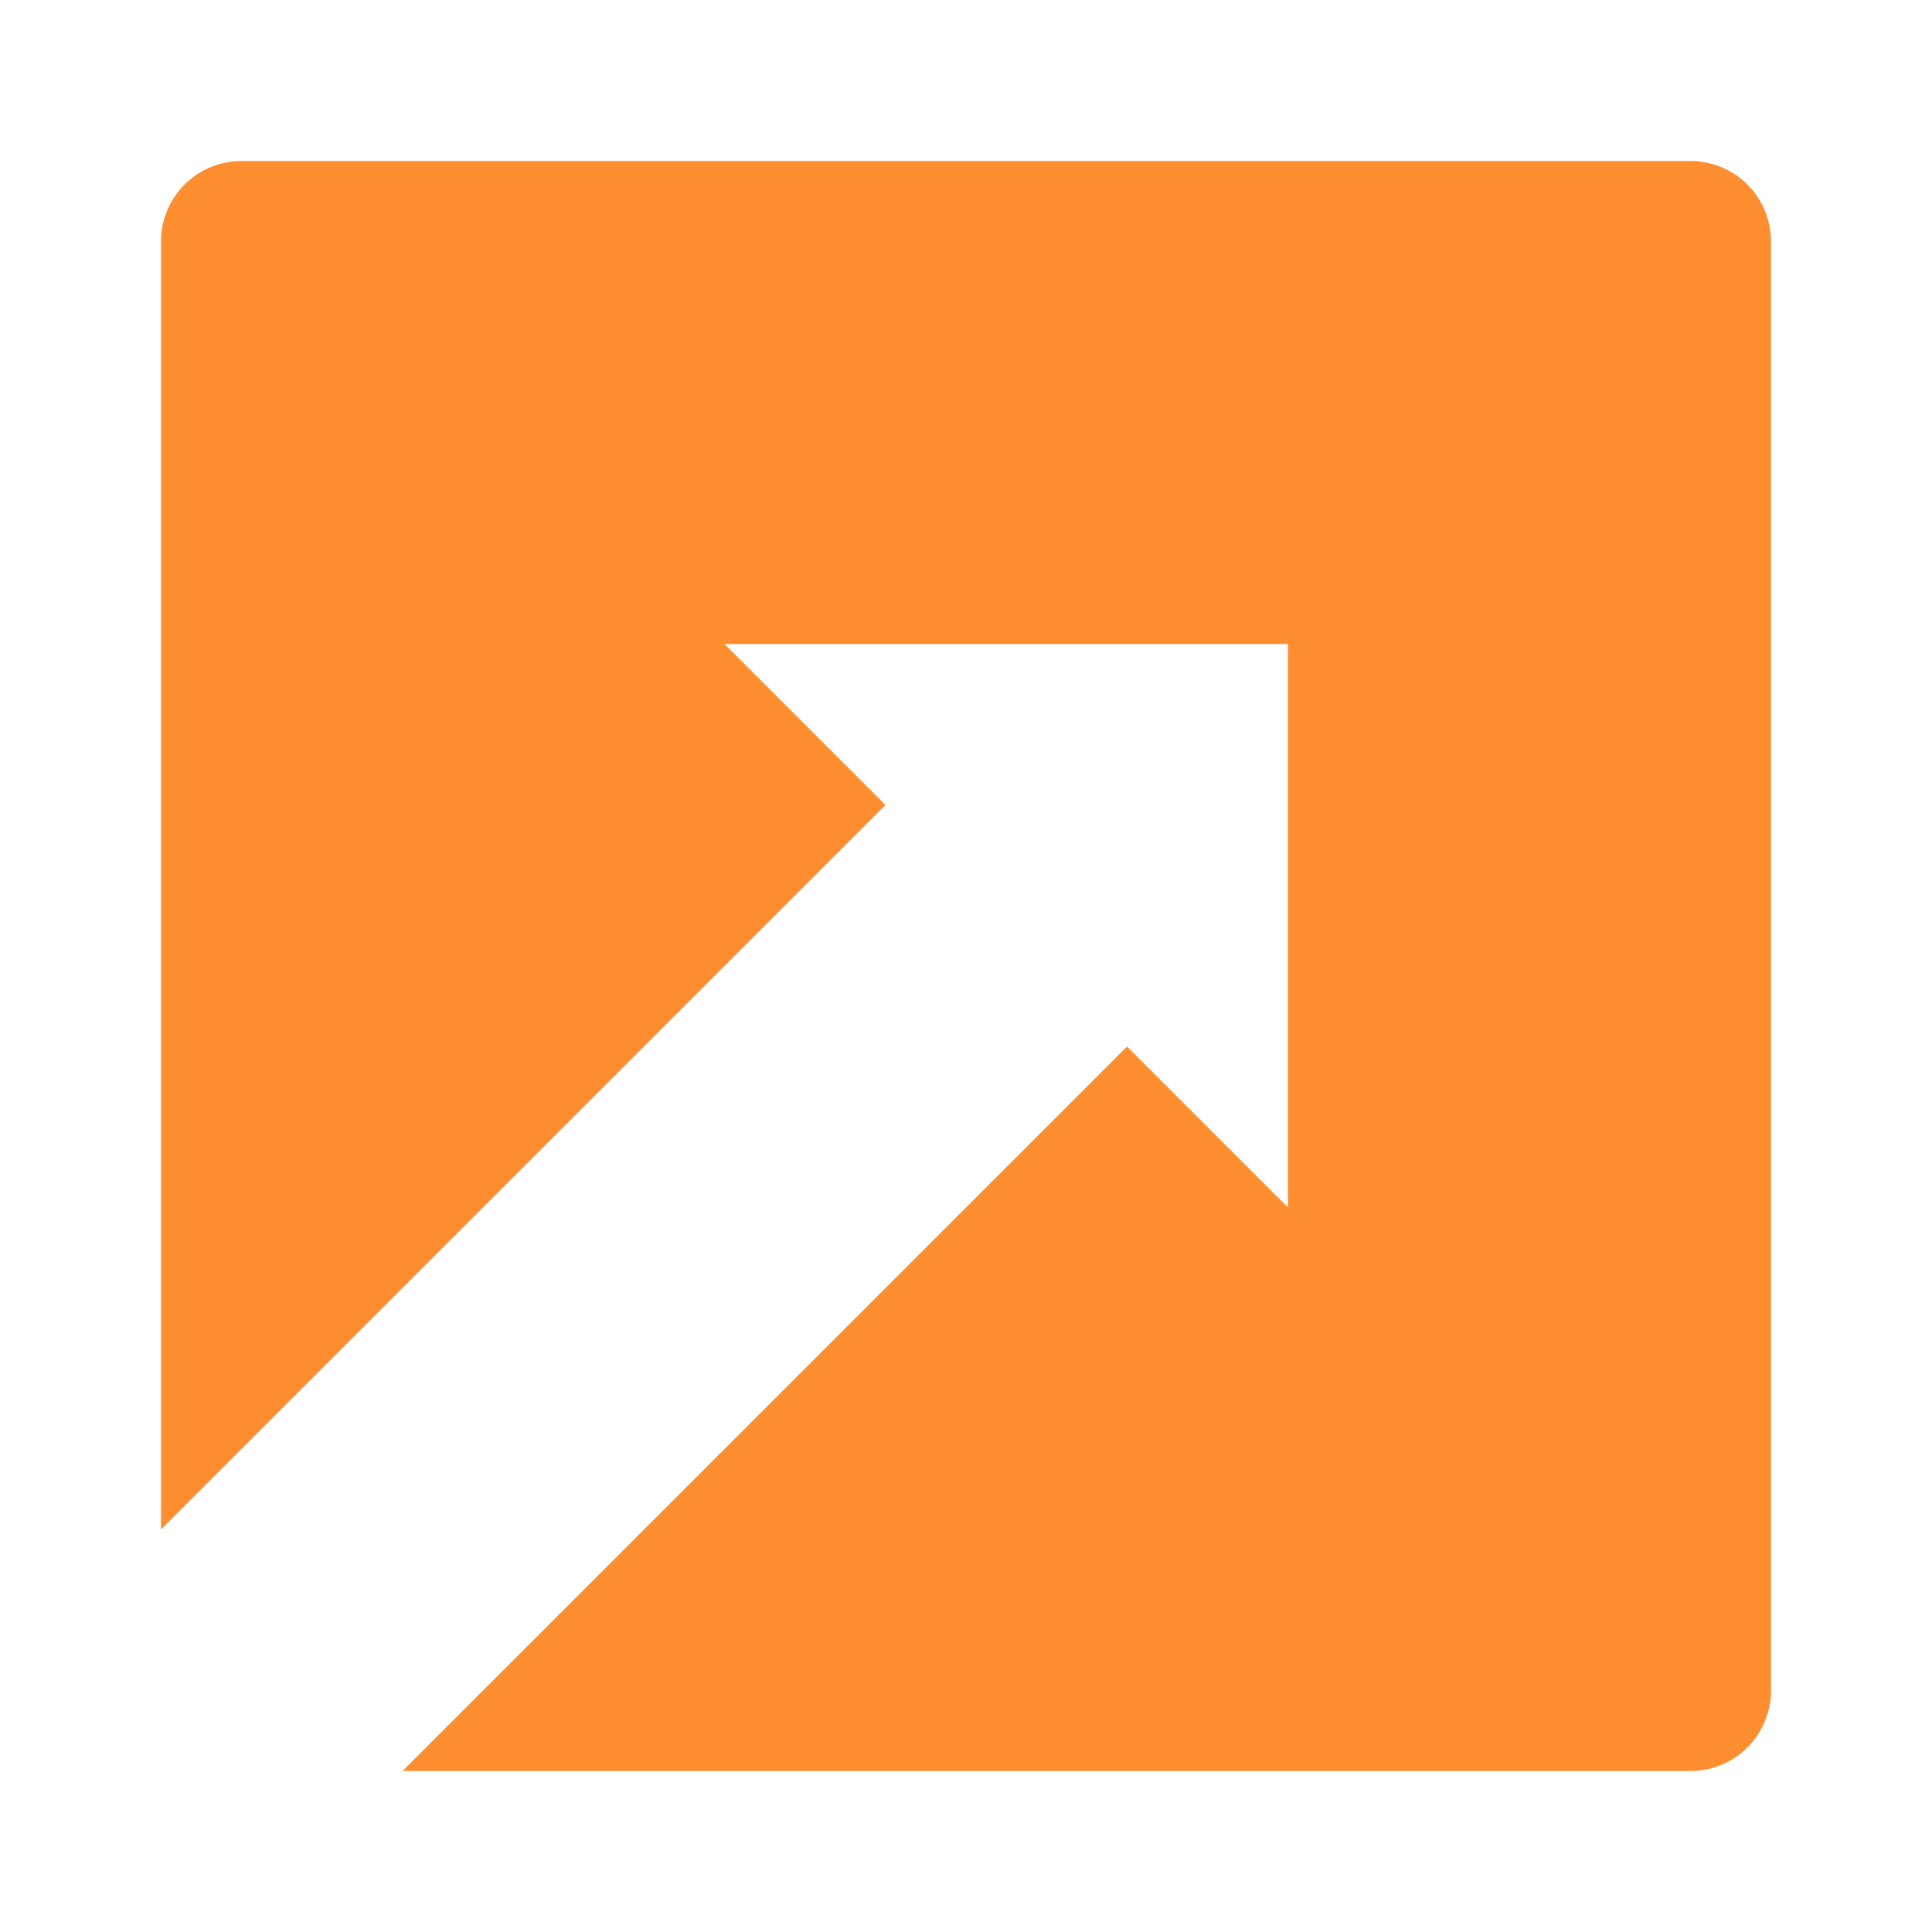 <svg xmlns="http://www.w3.org/2000/svg" viewBox="0 0 24 24"><title>Artboard-125</title><g id="Kotak_kanan_atas" data-name="Kotak kanan atas"><path d="M22,3V21a1,1,0,0,1-1,1H5l9-9,2,2V8H9l2,2L2,19V3A1,1,0,0,1,3,2H21A1,1,0,0,1,22,3Z" style="fill:#ff8e31"/></g></svg>